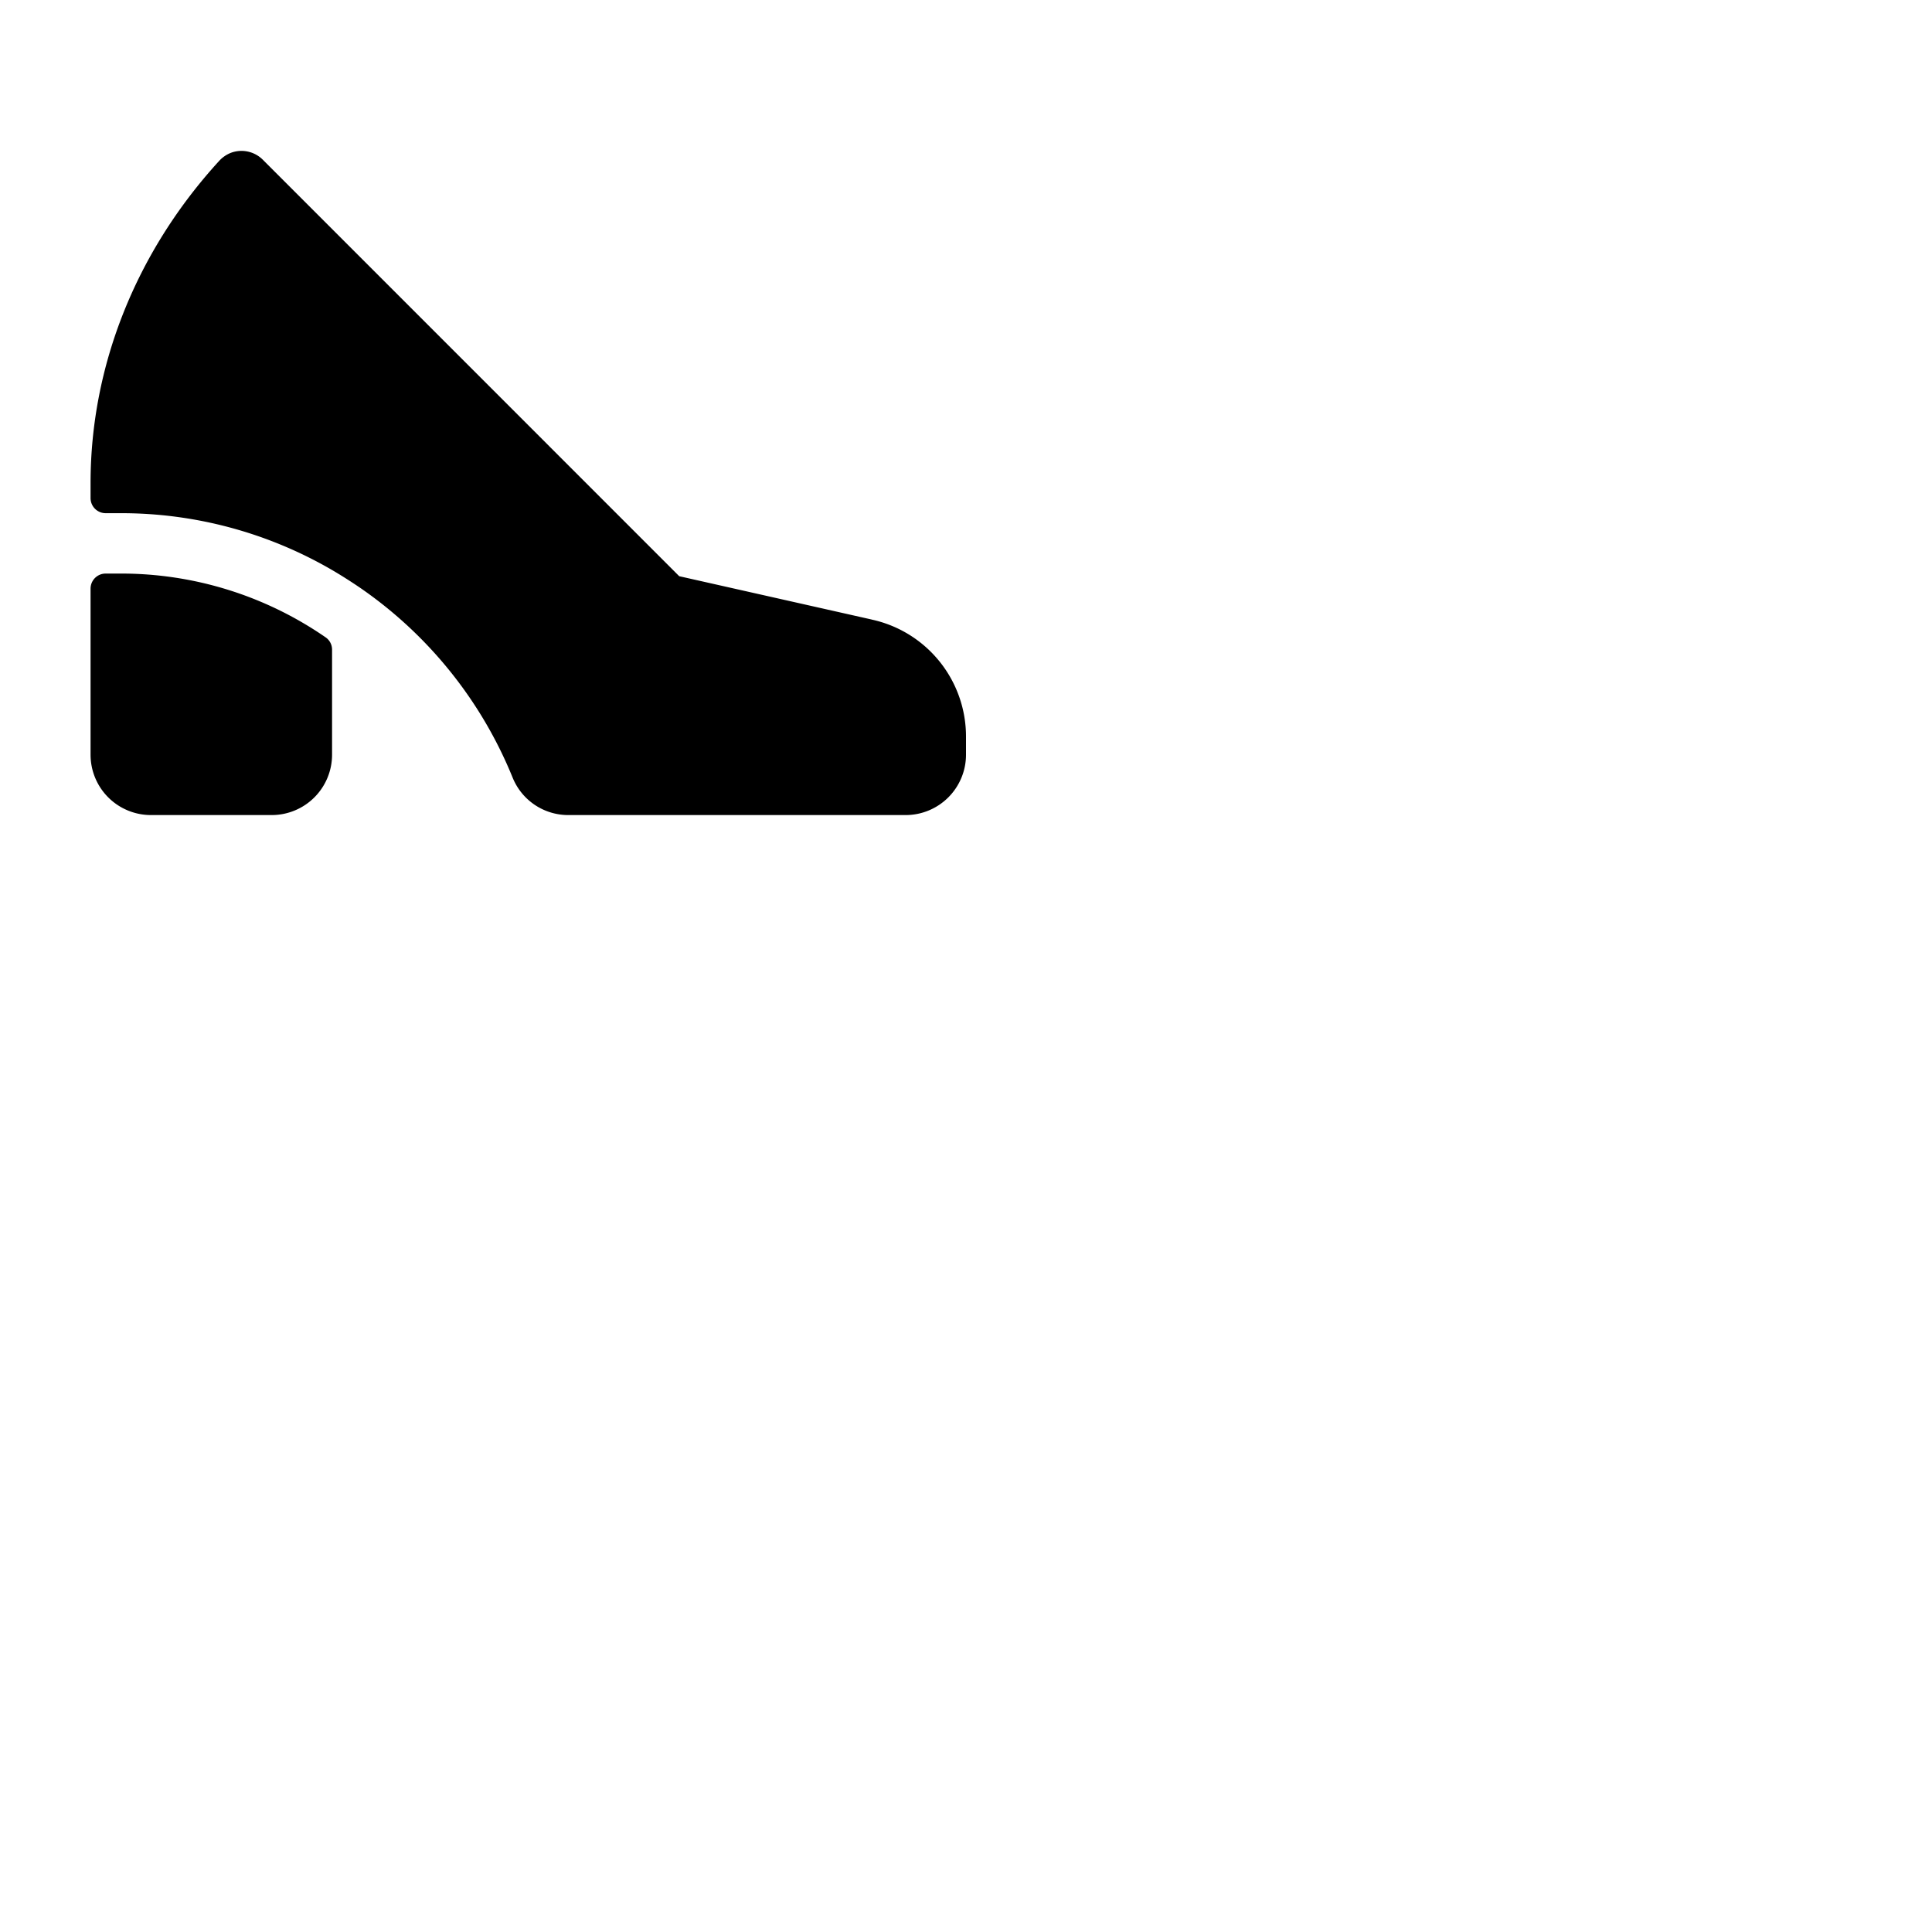 <svg xmlns="http://www.w3.org/2000/svg" version="1.1" viewBox="0 0 512 512" fill="currentColor"><path fill="currentColor" d="M88 172.18V200a16 16 0 0 1-16 16H40a16 16 0 0 1-16-16v-44a4 4 0 0 1 4-4h4a95.27 95.27 0 0 1 54.26 16.88a3.93 3.93 0 0 1 1.74 3.3m143-8l-51-11.48L69.66 42.34a8 8 0 0 0-8.45-1.85A8.37 8.37 0 0 0 58 42.73C36.06 66.75 24 97 24 128v4a4 4 0 0 0 4 4h4a111.06 111.06 0 0 1 56 15.06c2.48 1.45 4.91 3 7.3 4.62a112.45 112.45 0 0 1 40.55 50.39a15.9 15.9 0 0 0 14.87 9.93H240a16 16 0 0 0 16-16v-4.73a31.72 31.72 0 0 0-25-31.08Z"/></svg>
